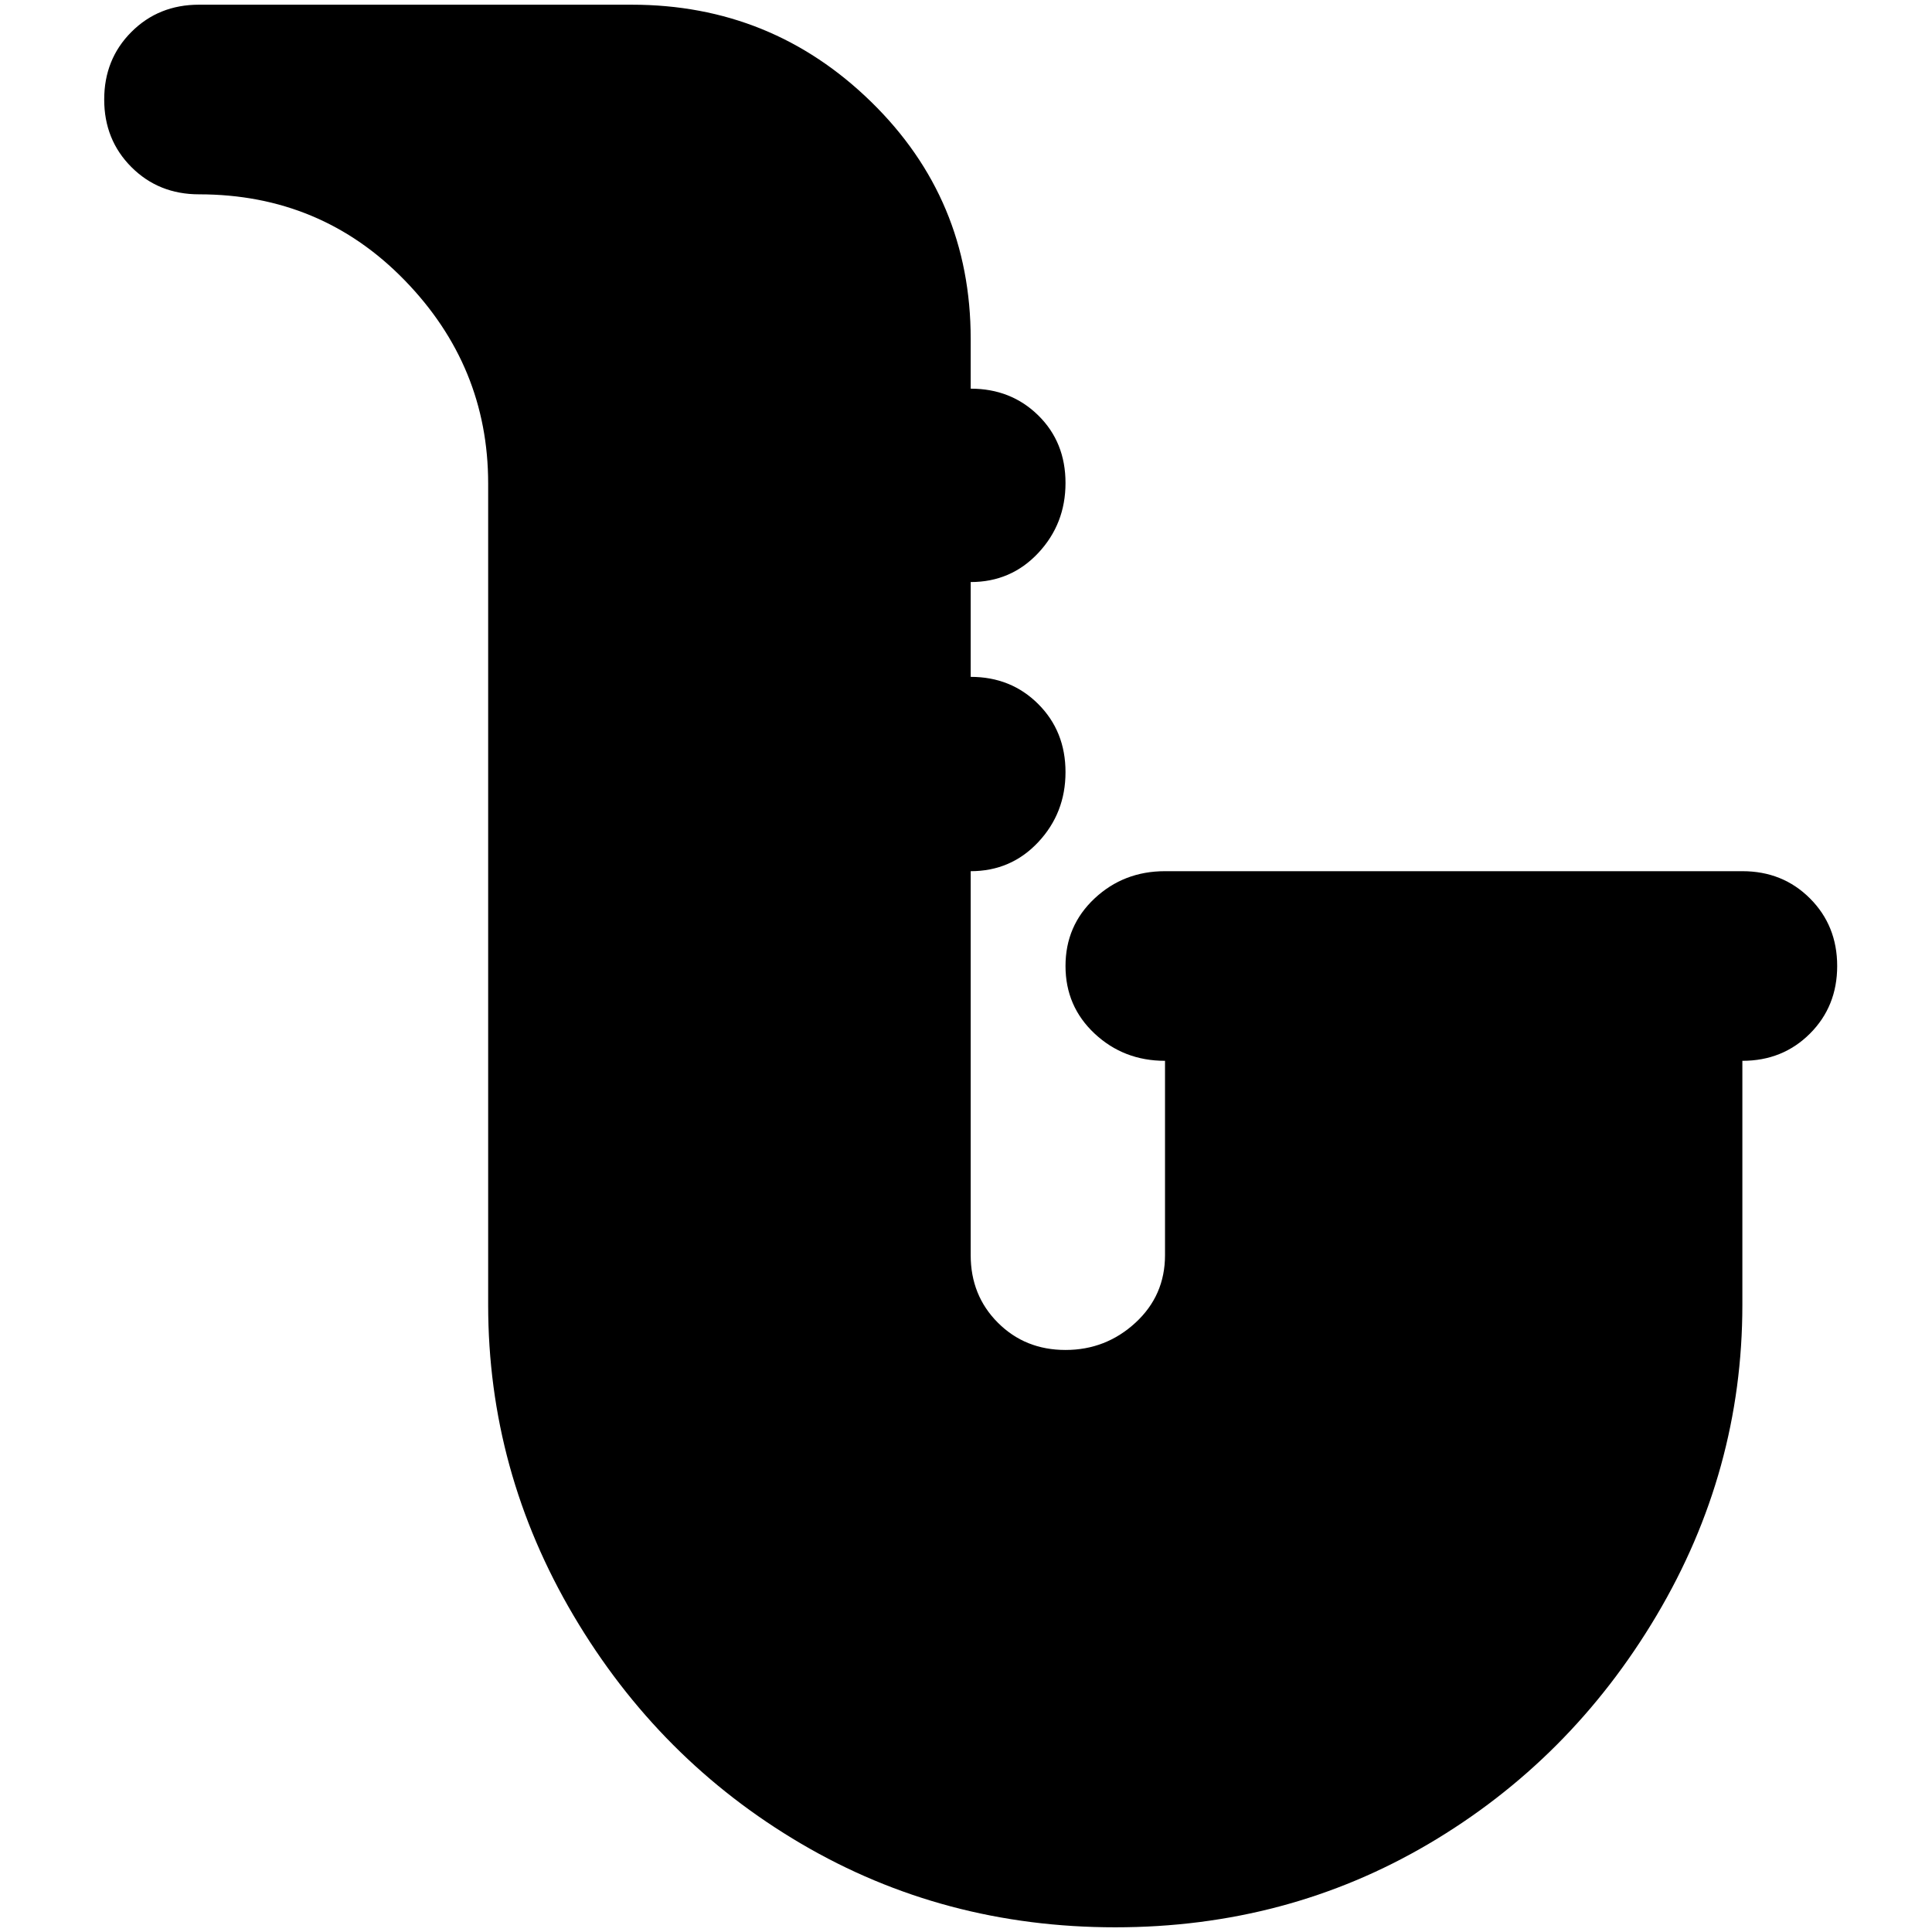 <?xml version="1.0" standalone="no"?>
<!DOCTYPE svg PUBLIC "-//W3C//DTD SVG 1.1//EN" "http://www.w3.org/Graphics/SVG/1.1/DTD/svg11.dtd" >
<svg xmlns="http://www.w3.org/2000/svg" xmlns:xlink="http://www.w3.org/1999/xlink" version="1.1" width="2048" height="2048" viewBox="-10 0 2058 2048">
   <path fill="currentColor"
d="M202 0q-43 0 -72 29t-29 72t29 72t72 29q130 0 219 91.5t89 216.5v875q0 177 91 331t242.5 243t334.5 89t334 -89t242.5 -243t91.5 -331v-260q43 0 72 -29t29 -72t-29 -72t-72 -29h-615q-44 0 -75 29t-31 72t31 72t75 29v207q0 43 -31.5 72t-74.5 29t-72 -29t-29 -72
v-409q43 0 72 -31t29 -74.5t-29 -72.5t-72 -29v-101q43 0 72 -31t29 -74.5t-29 -72t-72 -28.5v-53q0 -149 -106 -252.5t-255 -103.5h-461z" />
</svg>
